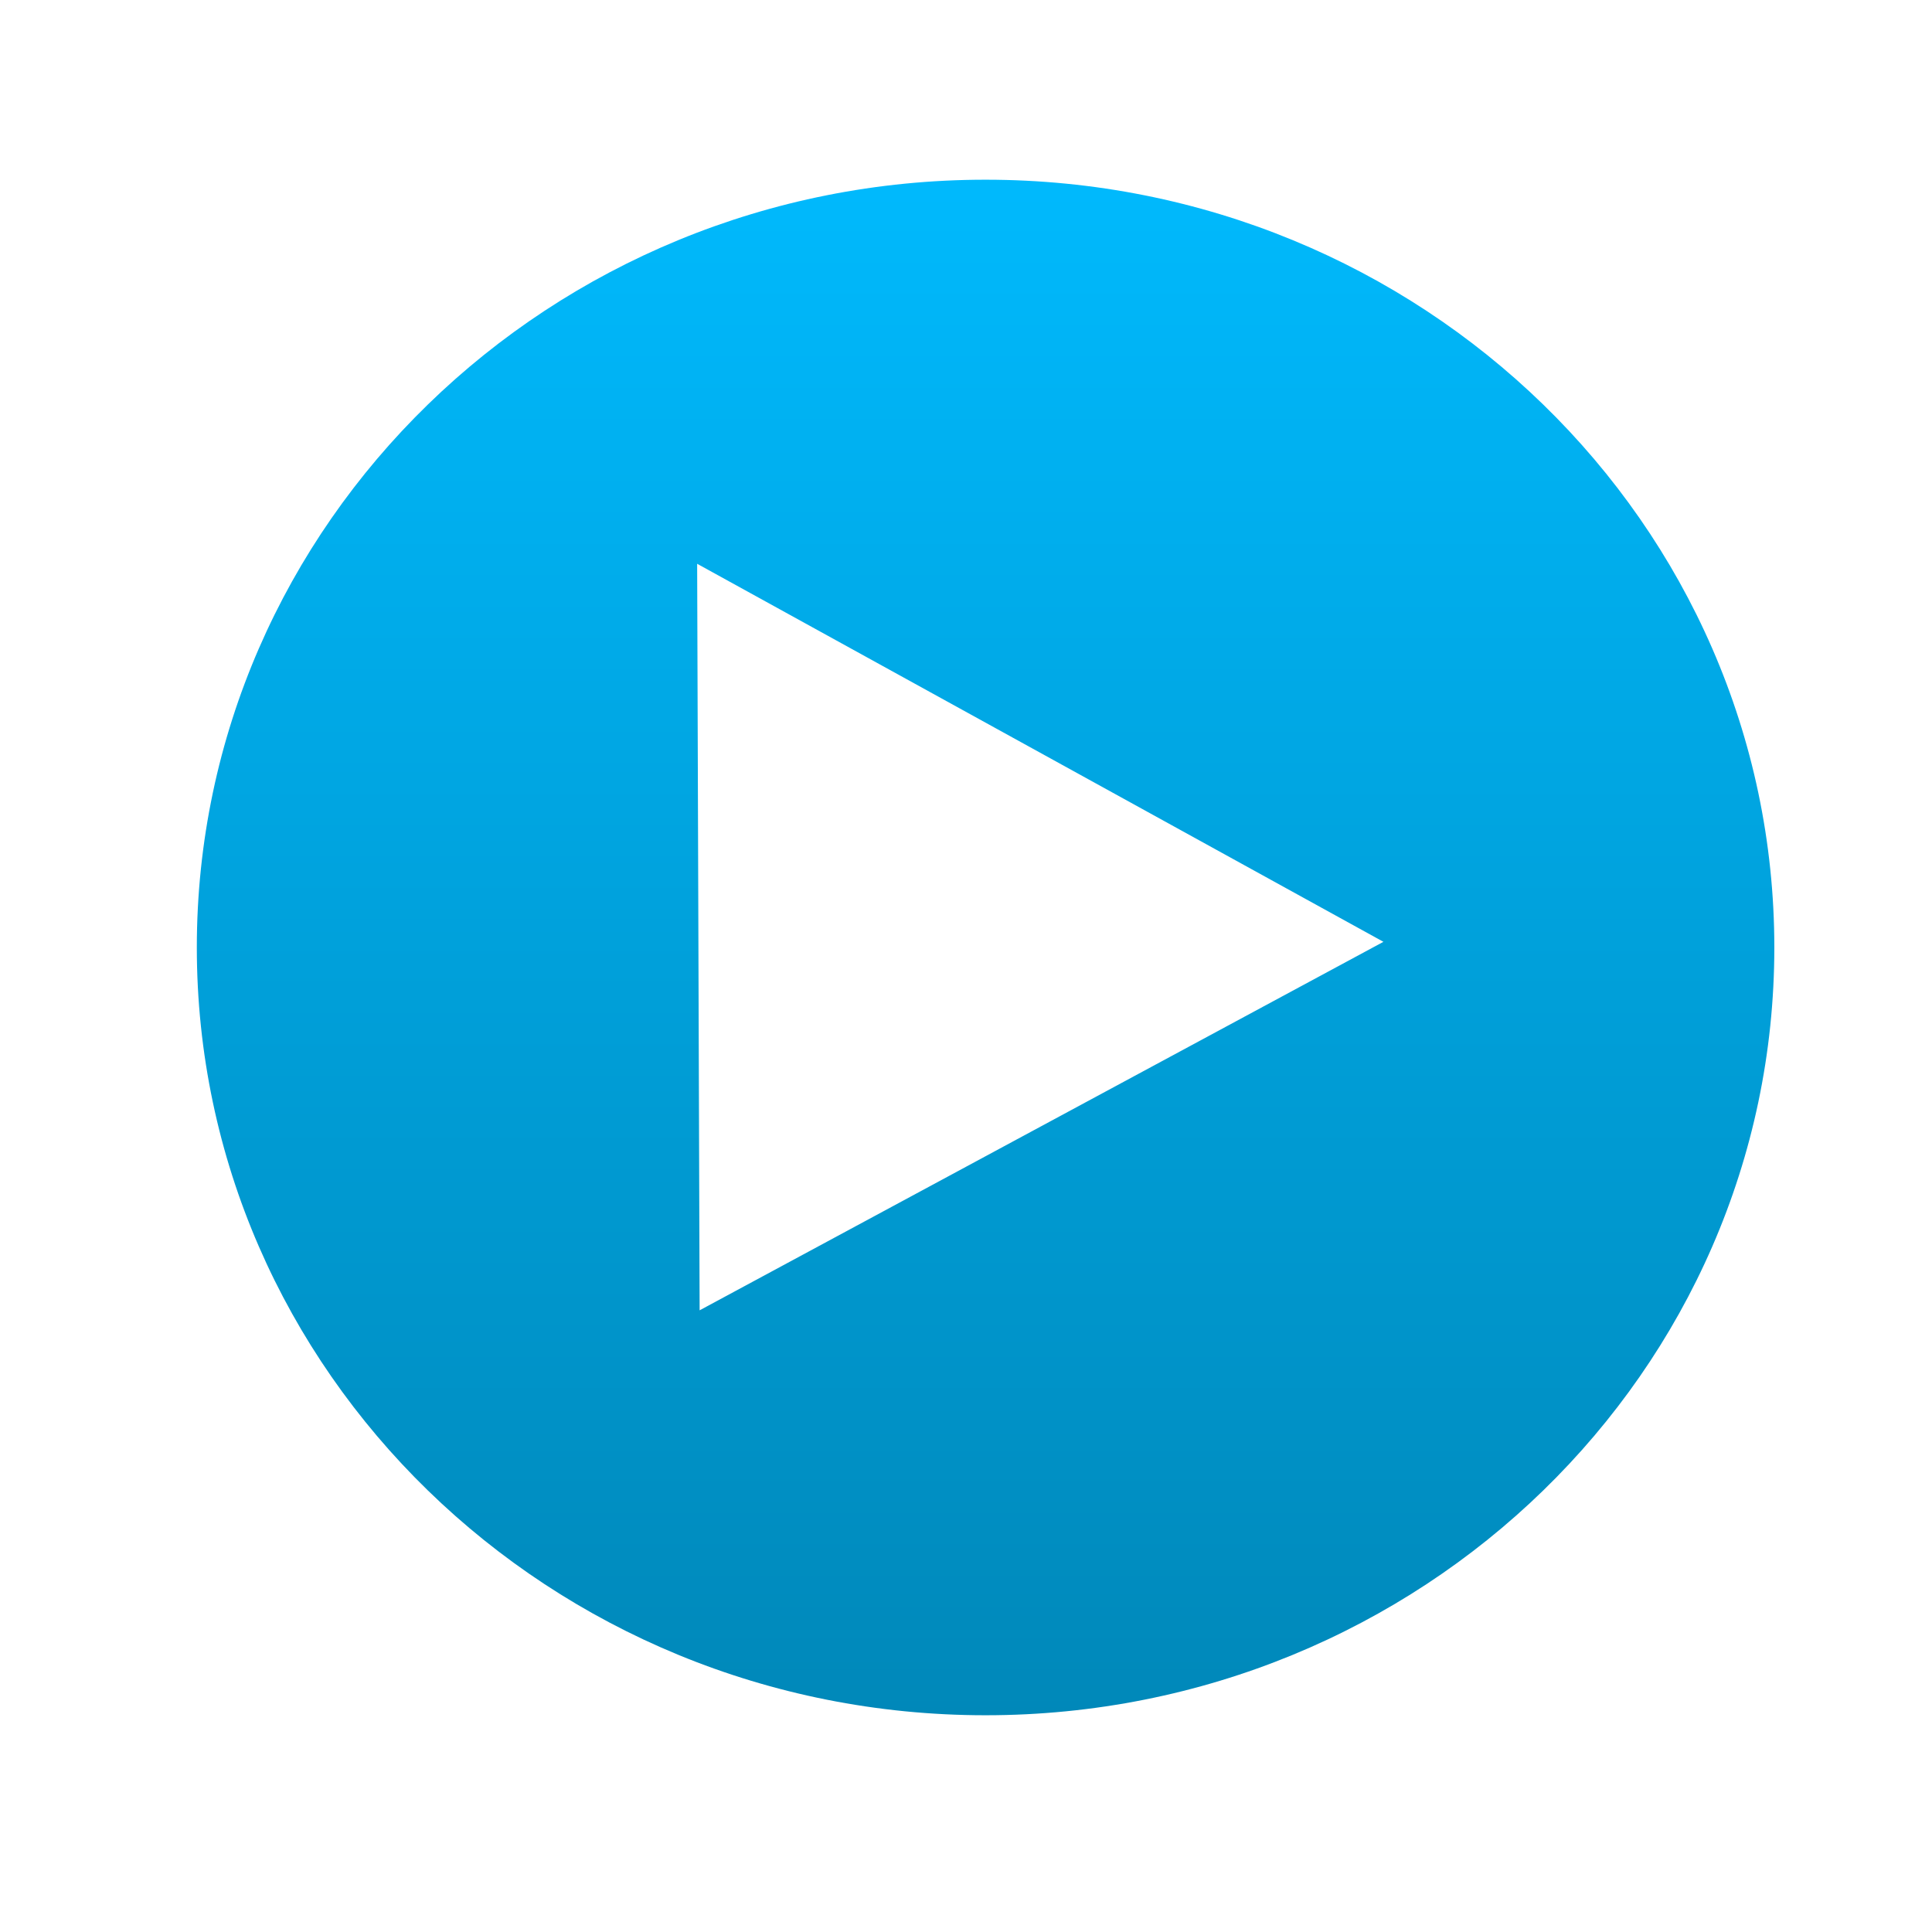 <svg xmlns="http://www.w3.org/2000/svg" xmlns:xlink="http://www.w3.org/1999/xlink" width="64" height="64" viewBox="0 0 64 64" version="1.1">
<defs> <linearGradient id="linear0" gradientUnits="userSpaceOnUse" x1="0" y1="0" x2="0" y2="1" gradientTransform="matrix(55.992,0,0,56,4.004,4)"> <stop offset="0" style="stop-color:#00bbff;stop-opacity:1;"/> <stop offset="1" style="stop-color:#0085b5;stop-opacity:1;"/> </linearGradient> </defs>
<g id="surface1">
<path style=" stroke:none;fill-rule:evenodd;fill:url(#linear0);fill-opacity:1;" d="M 32.648 5.953 C 18.215 5.953 6.52 17.34 6.52 31.387 C 6.52 45.434 18.215 56.82 32.648 56.82 C 47.078 56.82 58.777 45.434 58.777 31.387 C 58.777 17.344 47.078 5.953 32.648 5.953 M 23.094 18.676 L 45.828 31.199 L 23.176 43.406 L 23.094 18.676 "/>
</g>
</svg>
